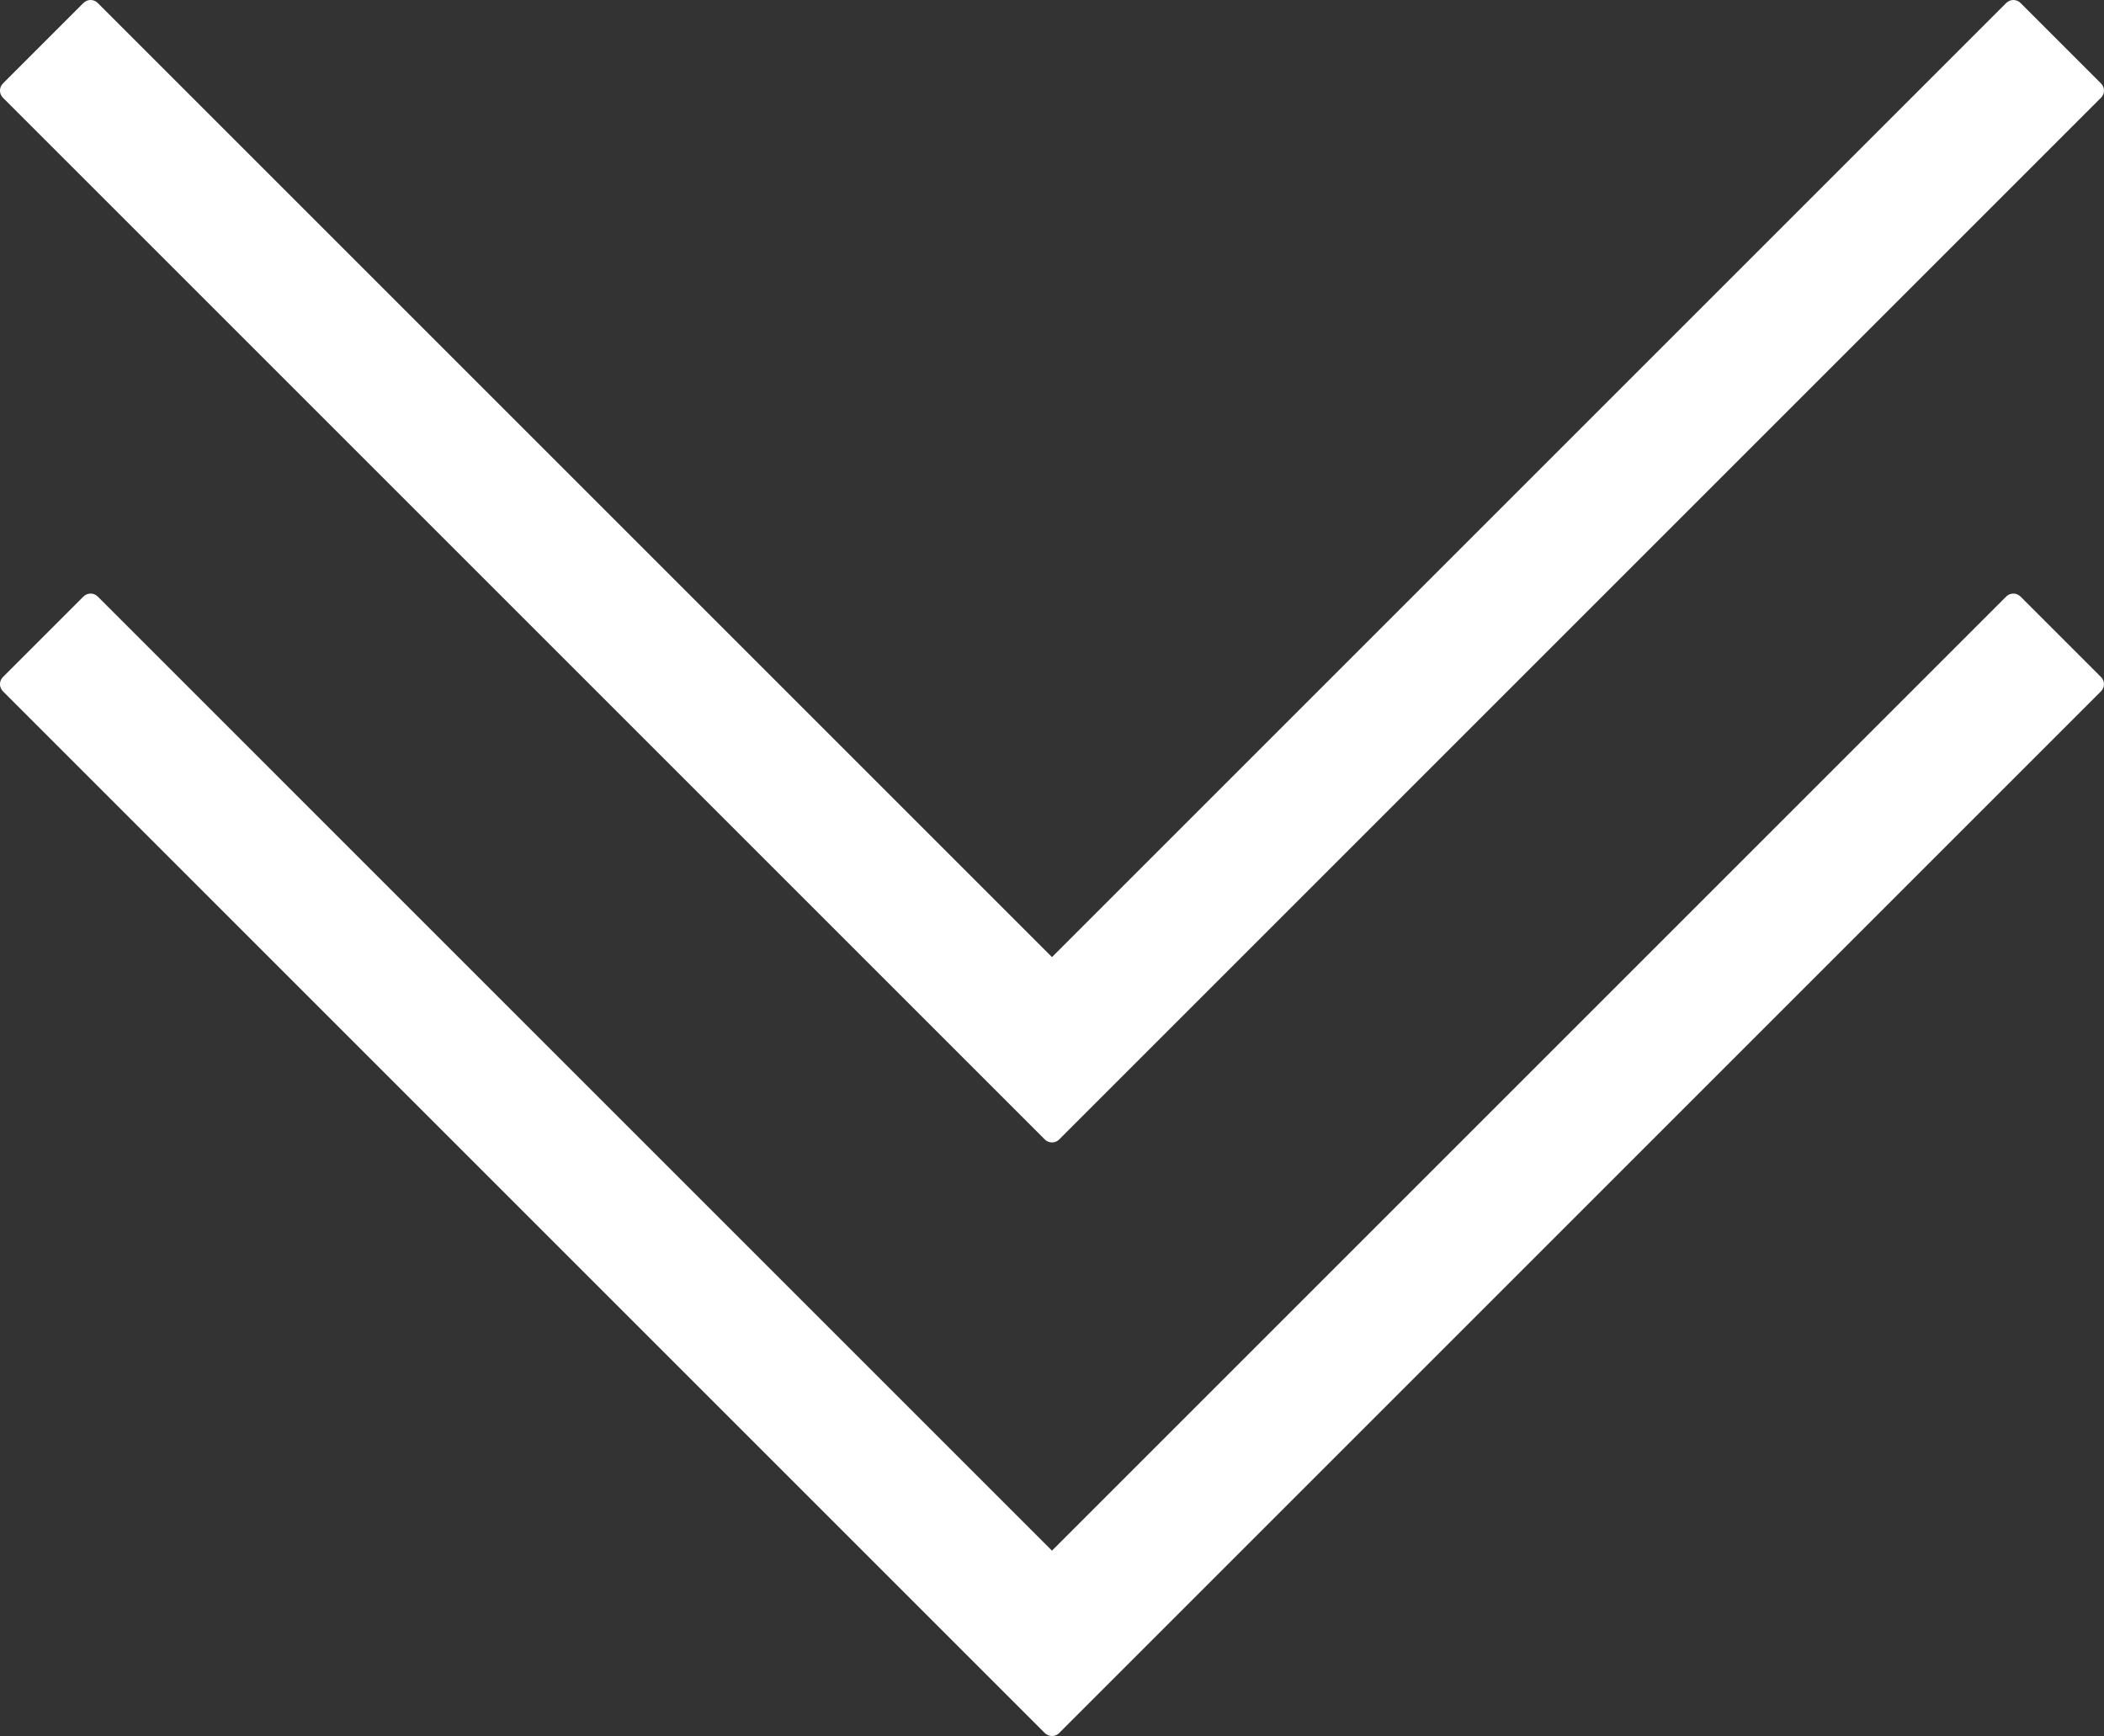 <?xml version="1.0" encoding="UTF-8" standalone="no"?>
<svg
   xmlns:dc="http://purl.org/dc/elements/1.1/"
   xmlns:cc="http://creativecommons.org/ns#"
   xmlns:rdf="http://www.w3.org/1999/02/22-rdf-syntax-ns#"
   xmlns:svg="http://www.w3.org/2000/svg"
   xmlns="http://www.w3.org/2000/svg"
   xmlns:sodipodi="http://sodipodi.sourceforge.net/DTD/sodipodi-0.dtd"
   xmlns:inkscape="http://www.inkscape.org/namespaces/inkscape"
   width="83.058mm"
   height="68.54mm"
   viewBox="0 0 83.058 68.54"
   version="1.1"
   id="svg8"
   inkscape:version="1.0.1 (3bc2e813f5, 2020-09-07)"
   sodipodi:docname="i-chevron-down.svg">
  <rect x="0" y="0" width="83.058" height="68.54" fill="#333333" stroke="none"/>
  <defs
     id="defs2" />
  <sodipodi:namedview
     id="base"
     pagecolor="#ffffff"
     bordercolor="#666666"
     borderopacity="1.0"
     inkscape:pageopacity="0.0"
     inkscape:pageshadow="2"
     inkscape:zoom="0.7"
     inkscape:cx="-80.932196"
     inkscape:cy="70.581633"
     inkscape:document-units="mm"
     inkscape:current-layer="layer1"
     inkscape:document-rotation="0"
     showgrid="false"
     inkscape:window-width="1920"
     inkscape:window-height="1017"
     inkscape:window-x="-8"
     inkscape:window-y="-8"
     inkscape:window-maximized="1" />
  <g
     inkscape:label="Layer 1"
     inkscape:groupmode="layer"
     id="layer1"
     transform="translate(-52.665,-29.608)">
    <path
       id="rect837"
       style="opacity:0.998;fill:#ffffff;stroke-width:0.025;stroke-linecap:round;stroke-linejoin:round;fill-opacity:1"
       d="m 56.241,53.043 c -0.102,0 -0.204,0.039 -0.283,0.118 l -3.176,3.176 c -0.157,0.157 -0.157,0.409 0,0.565 l 37.952,37.953 3.176,3.176 c 0.078,0.078 0.181,0.117 0.283,0.117 0.025,-3.2e-5 0.051,-0.002 0.076,-0.007 0.076,-0.015 0.148,-0.051 0.207,-0.11 l 3.176,-3.176 37.952,-37.953 c 0.157,-0.157 0.157,-0.409 0,-0.565 l -3.176,-3.176 c -0.157,-0.157 -0.409,-0.157 -0.566,0 L 94.193,90.83 56.524,53.16 c -0.078,-0.078 -0.181,-0.118 -0.283,-0.118 z" />
    <path
       id="path844"
       style="opacity:0.998;fill:#ffffff;stroke-width:0.025;stroke-linecap:round;stroke-linejoin:round;fill-opacity:1"
       d="m 56.241,29.608 c -0.102,0 -0.204,0.039 -0.283,0.118 l -3.176,3.176 c -0.157,0.157 -0.157,0.409 0,0.565 l 37.952,37.953 3.176,3.176 c 0.078,0.078 0.181,0.117 0.283,0.117 0.025,-3.2e-5 0.051,-0.002 0.076,-0.007 0.076,-0.015 0.148,-0.051 0.207,-0.11 l 3.176,-3.176 37.952,-37.953 c 0.157,-0.157 0.157,-0.409 0,-0.565 l -3.176,-3.176 c -0.157,-0.157 -0.409,-0.157 -0.566,0 L 94.193,67.395 56.524,29.726 c -0.078,-0.078 -0.181,-0.118 -0.283,-0.118 z" />
  </g>
</svg>

